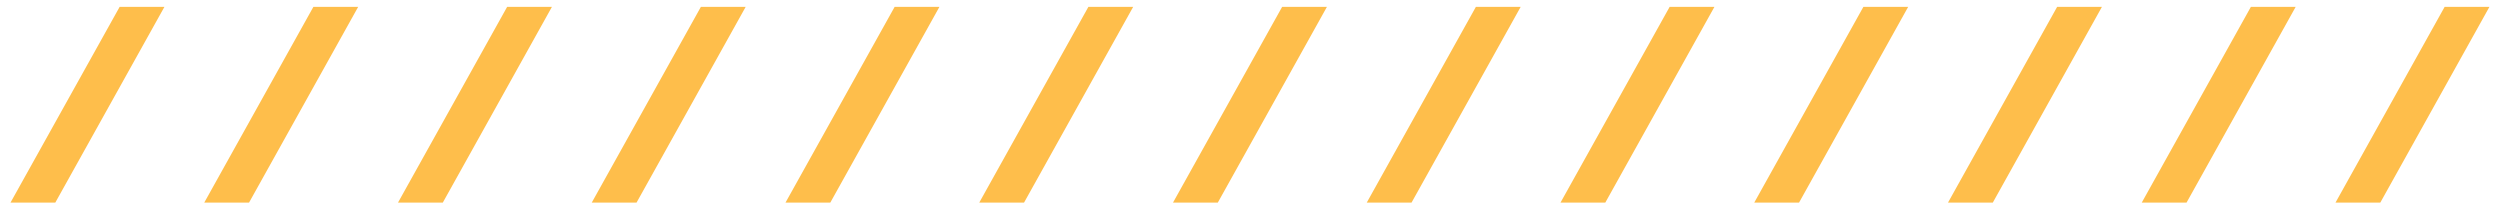 <svg xmlns="http://www.w3.org/2000/svg" width="225" height="19" viewBox="0 0 225 19" fill="none"><path d="M14.797 0.621L4.977 18.234H0.945L10.766 0.621H14.797ZM32.234 0.621L22.414 18.234H18.383L28.203 0.621H32.234ZM49.672 0.621L39.852 18.234H35.82L45.641 0.621H49.672ZM67.109 0.621L57.289 18.234H53.258L63.078 0.621H67.109ZM84.547 0.621L74.727 18.234H70.695L80.516 0.621H84.547ZM101.984 0.621L92.164 18.234H88.133L97.953 0.621H101.984ZM119.422 0.621L109.602 18.234H105.57L115.391 0.621H119.422ZM136.859 0.621L127.039 18.234H123.008L132.828 0.621H136.859ZM154.297 0.621L144.477 18.234H140.445L150.266 0.621H154.297ZM171.734 0.621L161.914 18.234H157.883L167.703 0.621H171.734ZM189.172 0.621L179.352 18.234H175.32L185.141 0.621H189.172ZM206.609 0.621L196.789 18.234H192.758L202.578 0.621H206.609ZM224.047 0.621L214.227 18.234H210.195L220.016 0.621H224.047Z" fill="#FEBE4B"></path></svg>